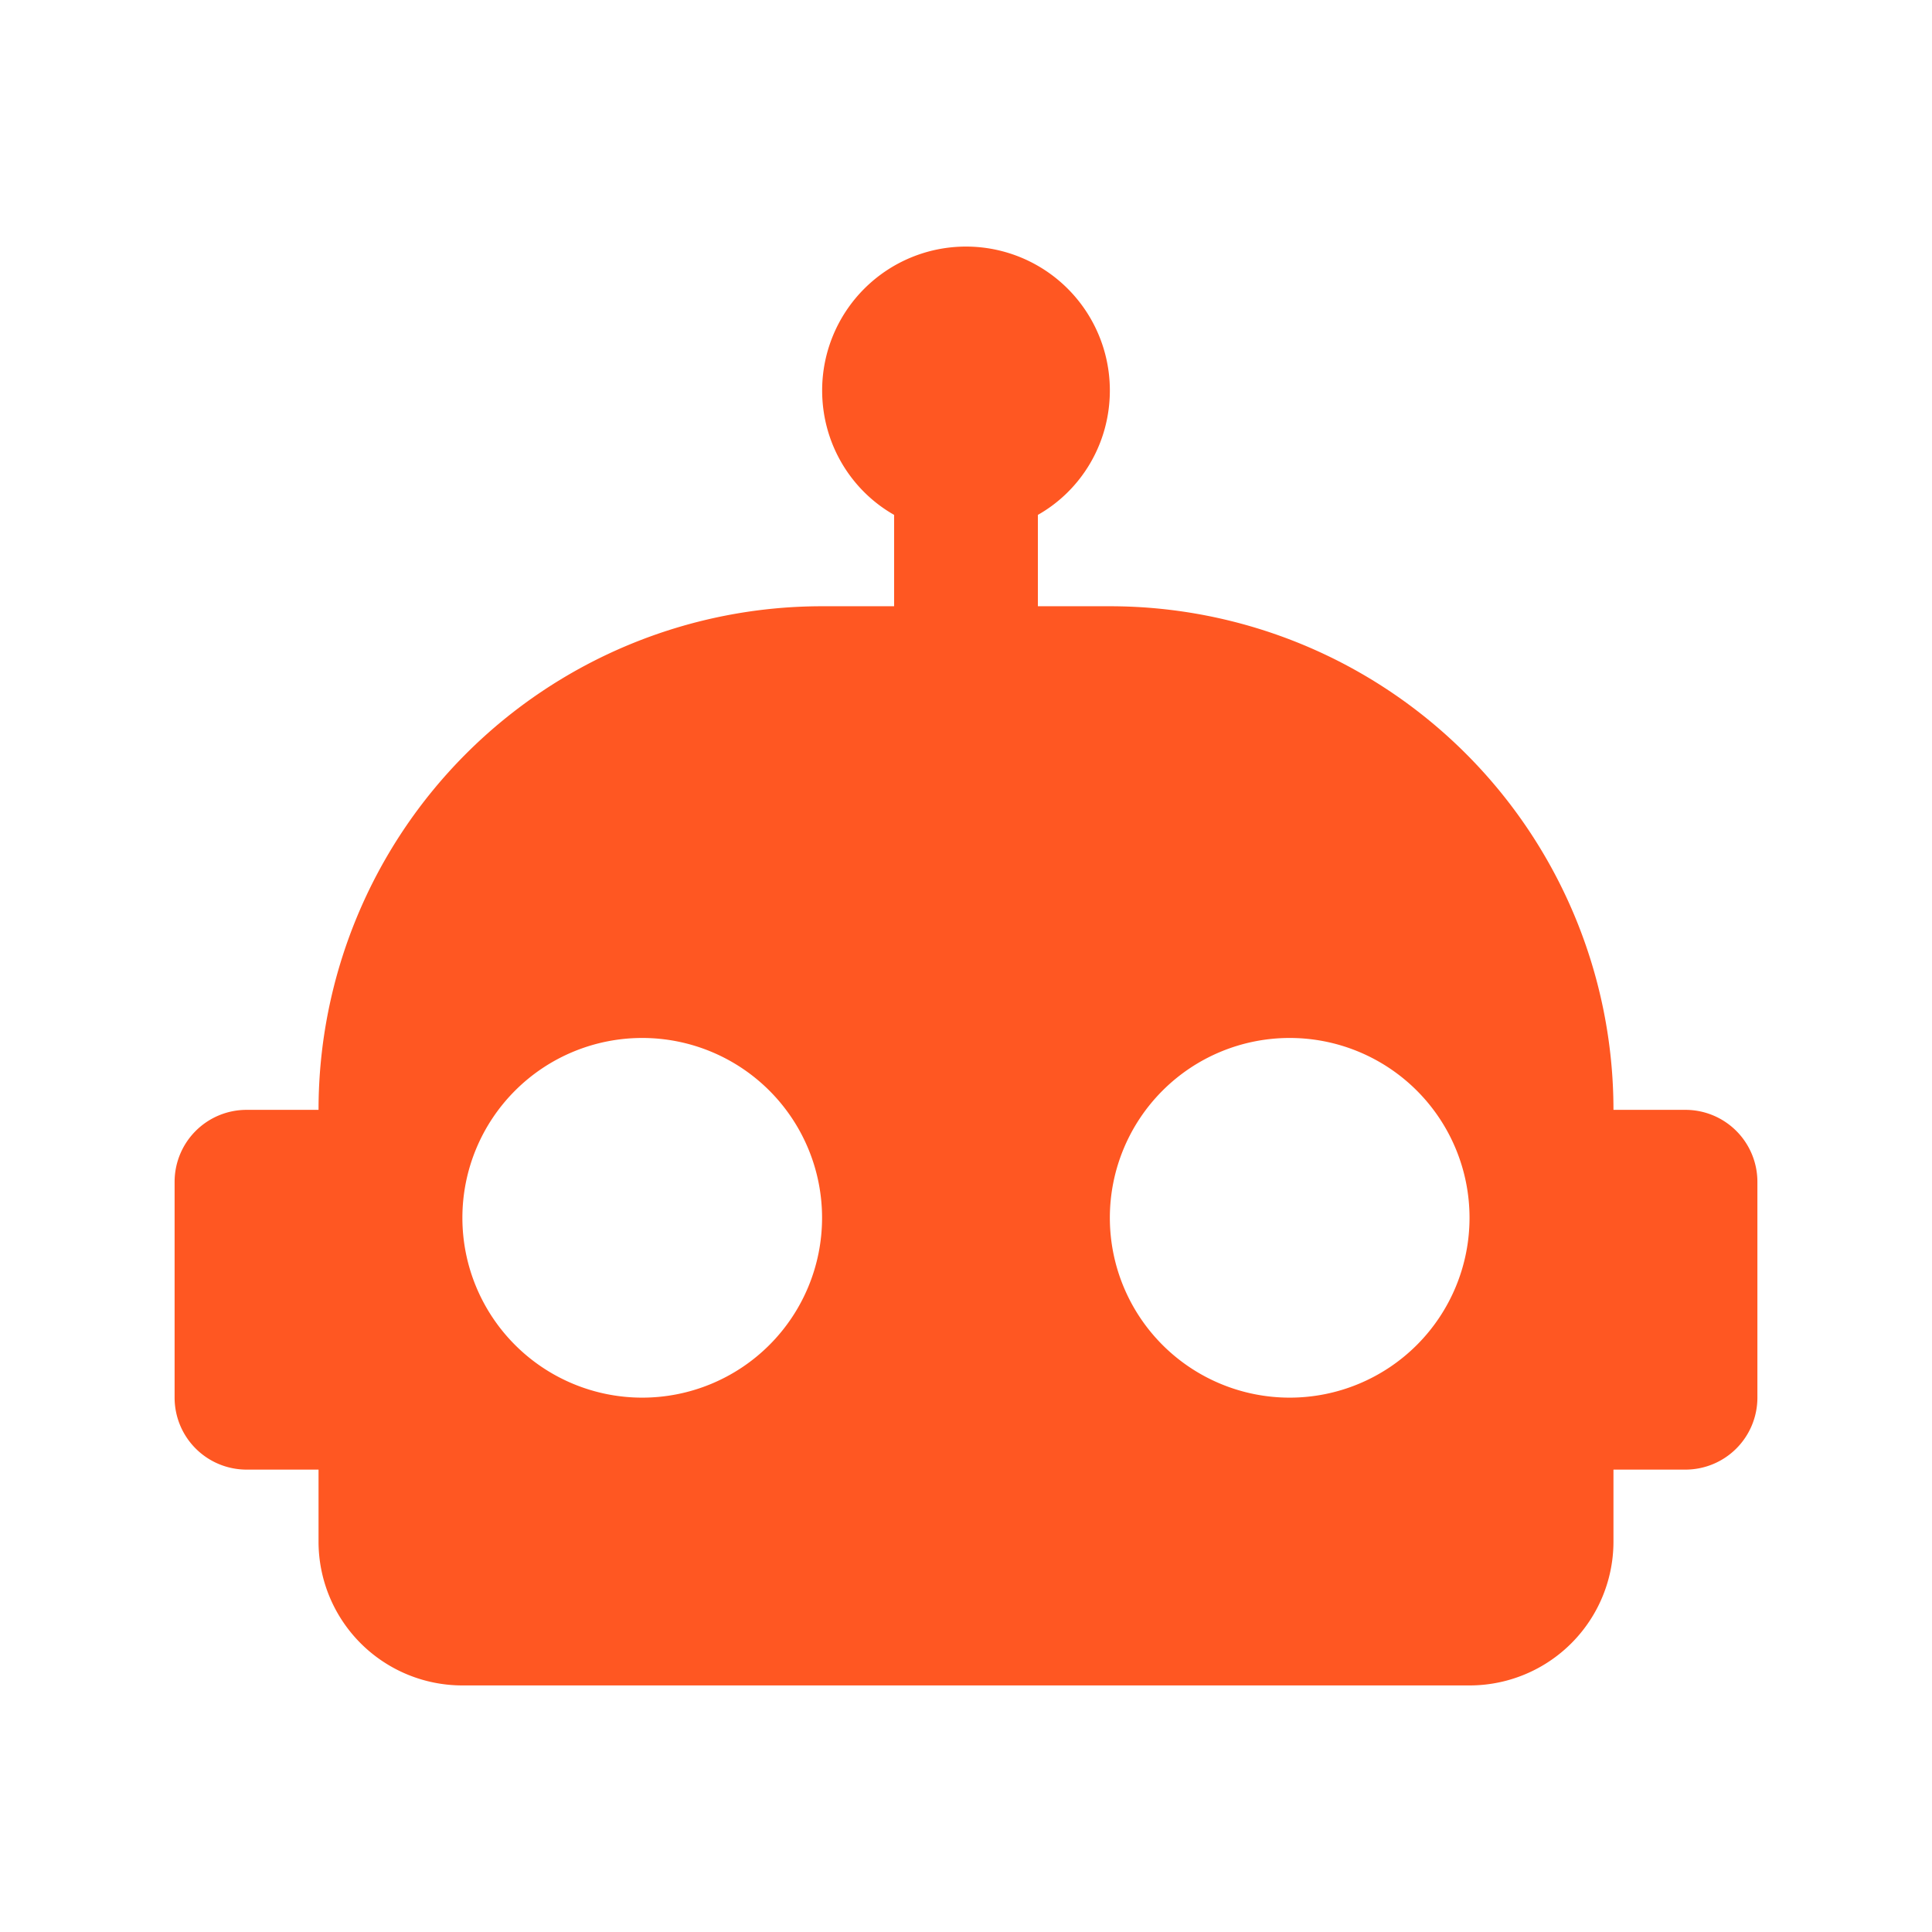 <svg xmlns="http://www.w3.org/2000/svg" version="1.1" viewBox="0 0 24 24"><path fill="#ff5722" stroke-width=".894" d="m12 3.063a1.787 1.787 0 0 1 1.787 1.787c0 .661-.357 1.242-.894 1.546v1.135h.894a6.256 6.256 0 0 1 6.256 6.256h.894a.894 .894 0 0 1 .894 .894v2.681a.894 .894 0 0 1 -.894 .894h-.894v.894a1.787 1.787 0 0 1 -1.787 1.787h-12.512a1.787 1.787 0 0 1 -1.787 -1.787v-.894h-.894a.894 .894 0 0 1 -.894 -.894v-2.681a.894 .894 0 0 1 .894 -.894h.894a6.256 6.256 0 0 1 6.256 -6.256h.894v-1.135c-.536-.304-.894-.885-.894-1.546a1.787 1.787 0 0 1 1.787 -1.787m-4.022 9.831a2.234 2.234 0 0 0 -2.234 2.234 2.234 2.234 0 0 0 2.234 2.234 2.234 2.234 0 0 0 2.234 -2.234 2.234 2.234 0 0 0 -2.234 -2.234m8.043 0a2.234 2.234 0 0 0 -2.234 2.234 2.234 2.234 0 0 0 2.234 2.234 2.234 2.234 0 0 0 2.234 -2.234 2.234 2.234 0 0 0 -2.234 -2.234z"/></svg>
